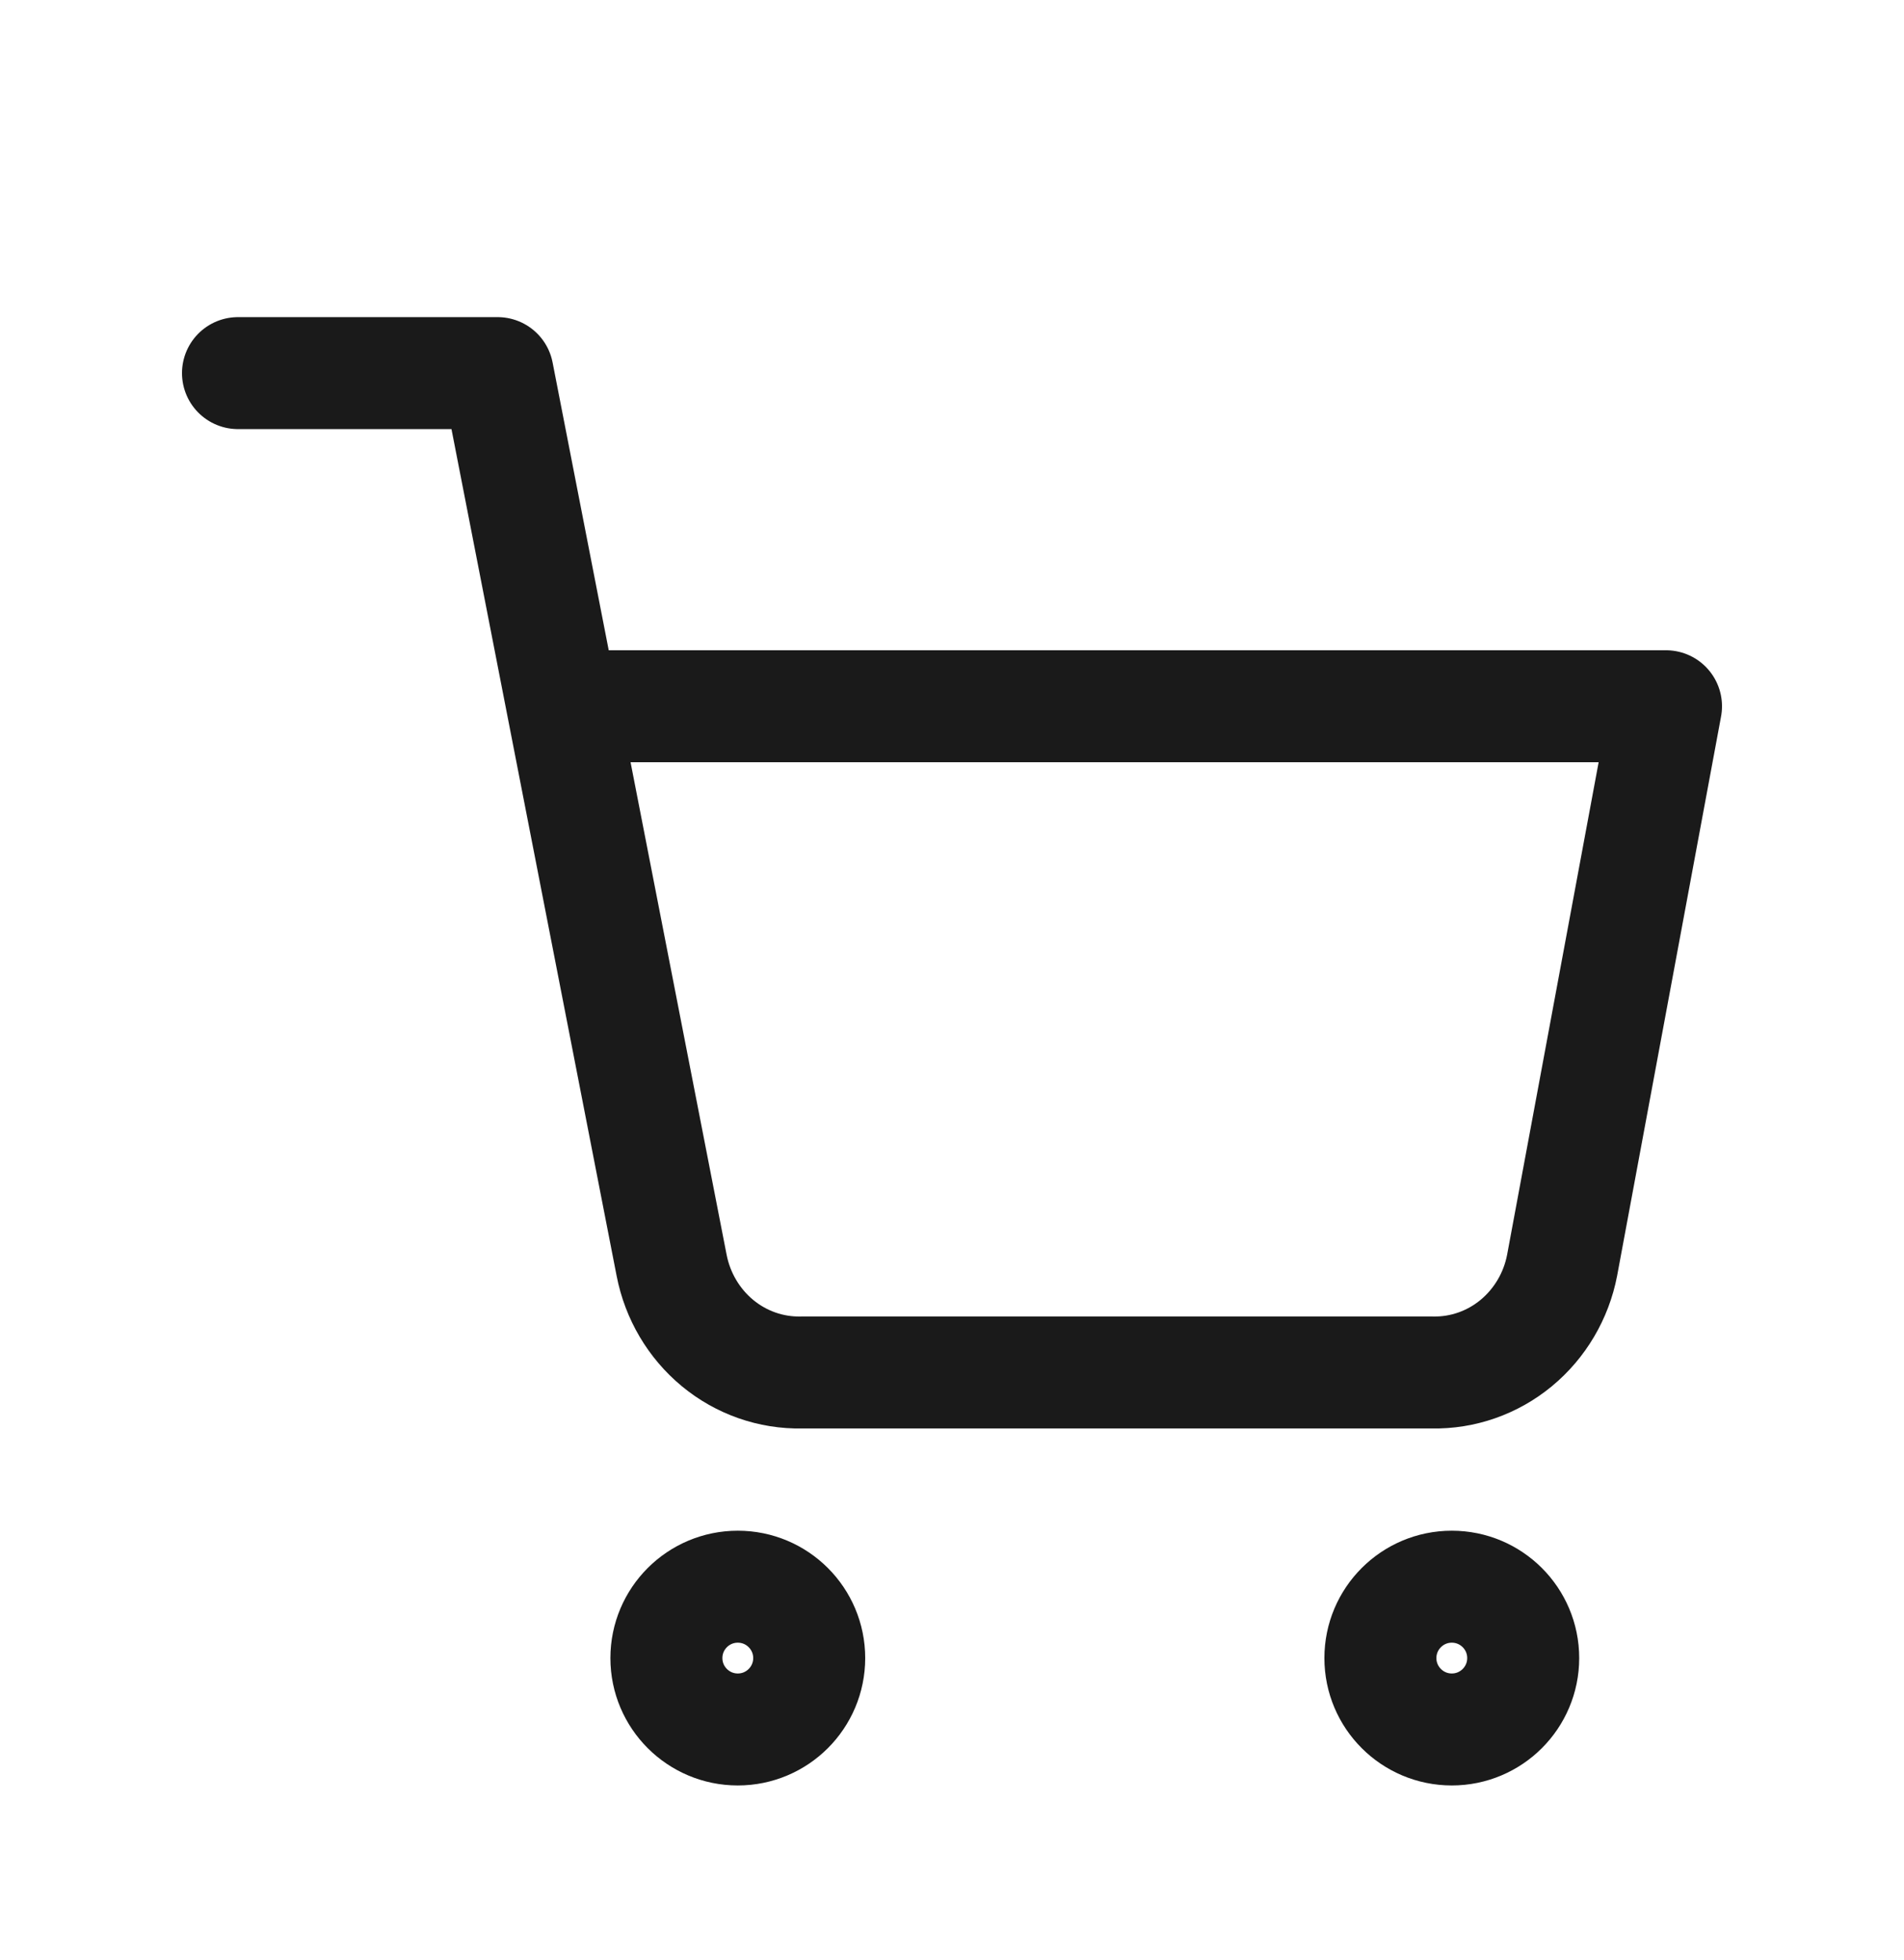 <svg width="34" height="35" viewBox="0 0 34 35" fill="none" xmlns="http://www.w3.org/2000/svg">
<path d="M13.175 30.889C13.879 30.889 14.45 30.318 14.45 29.614C14.45 28.91 13.879 28.339 13.175 28.339C12.471 28.339 11.9 28.91 11.9 29.614C11.9 30.318 12.471 30.889 13.175 30.889Z" stroke="#1A1A1A" stroke-width="2" stroke-linecap="round" stroke-linejoin="round"/>
<path d="M25.925 30.889C26.629 30.889 27.2 30.318 27.2 29.614C27.2 28.91 26.629 28.339 25.925 28.339C25.221 28.339 24.65 28.91 24.65 29.614C24.65 30.318 25.221 30.889 25.925 30.889Z" stroke="#1A1A1A" stroke-width="2" stroke-linecap="round" stroke-linejoin="round"/>
<path d="M4.25 6.664H8.886L11.993 22.598C12.099 23.145 12.389 23.637 12.813 23.988C13.237 24.338 13.767 24.524 14.311 24.513H25.577C26.121 24.524 26.651 24.338 27.075 23.988C27.499 23.637 27.79 23.145 27.895 22.598L29.75 12.614H10.046" stroke="#1A1A1A" stroke-width="2" stroke-linecap="round" stroke-linejoin="round"/>
</svg>
